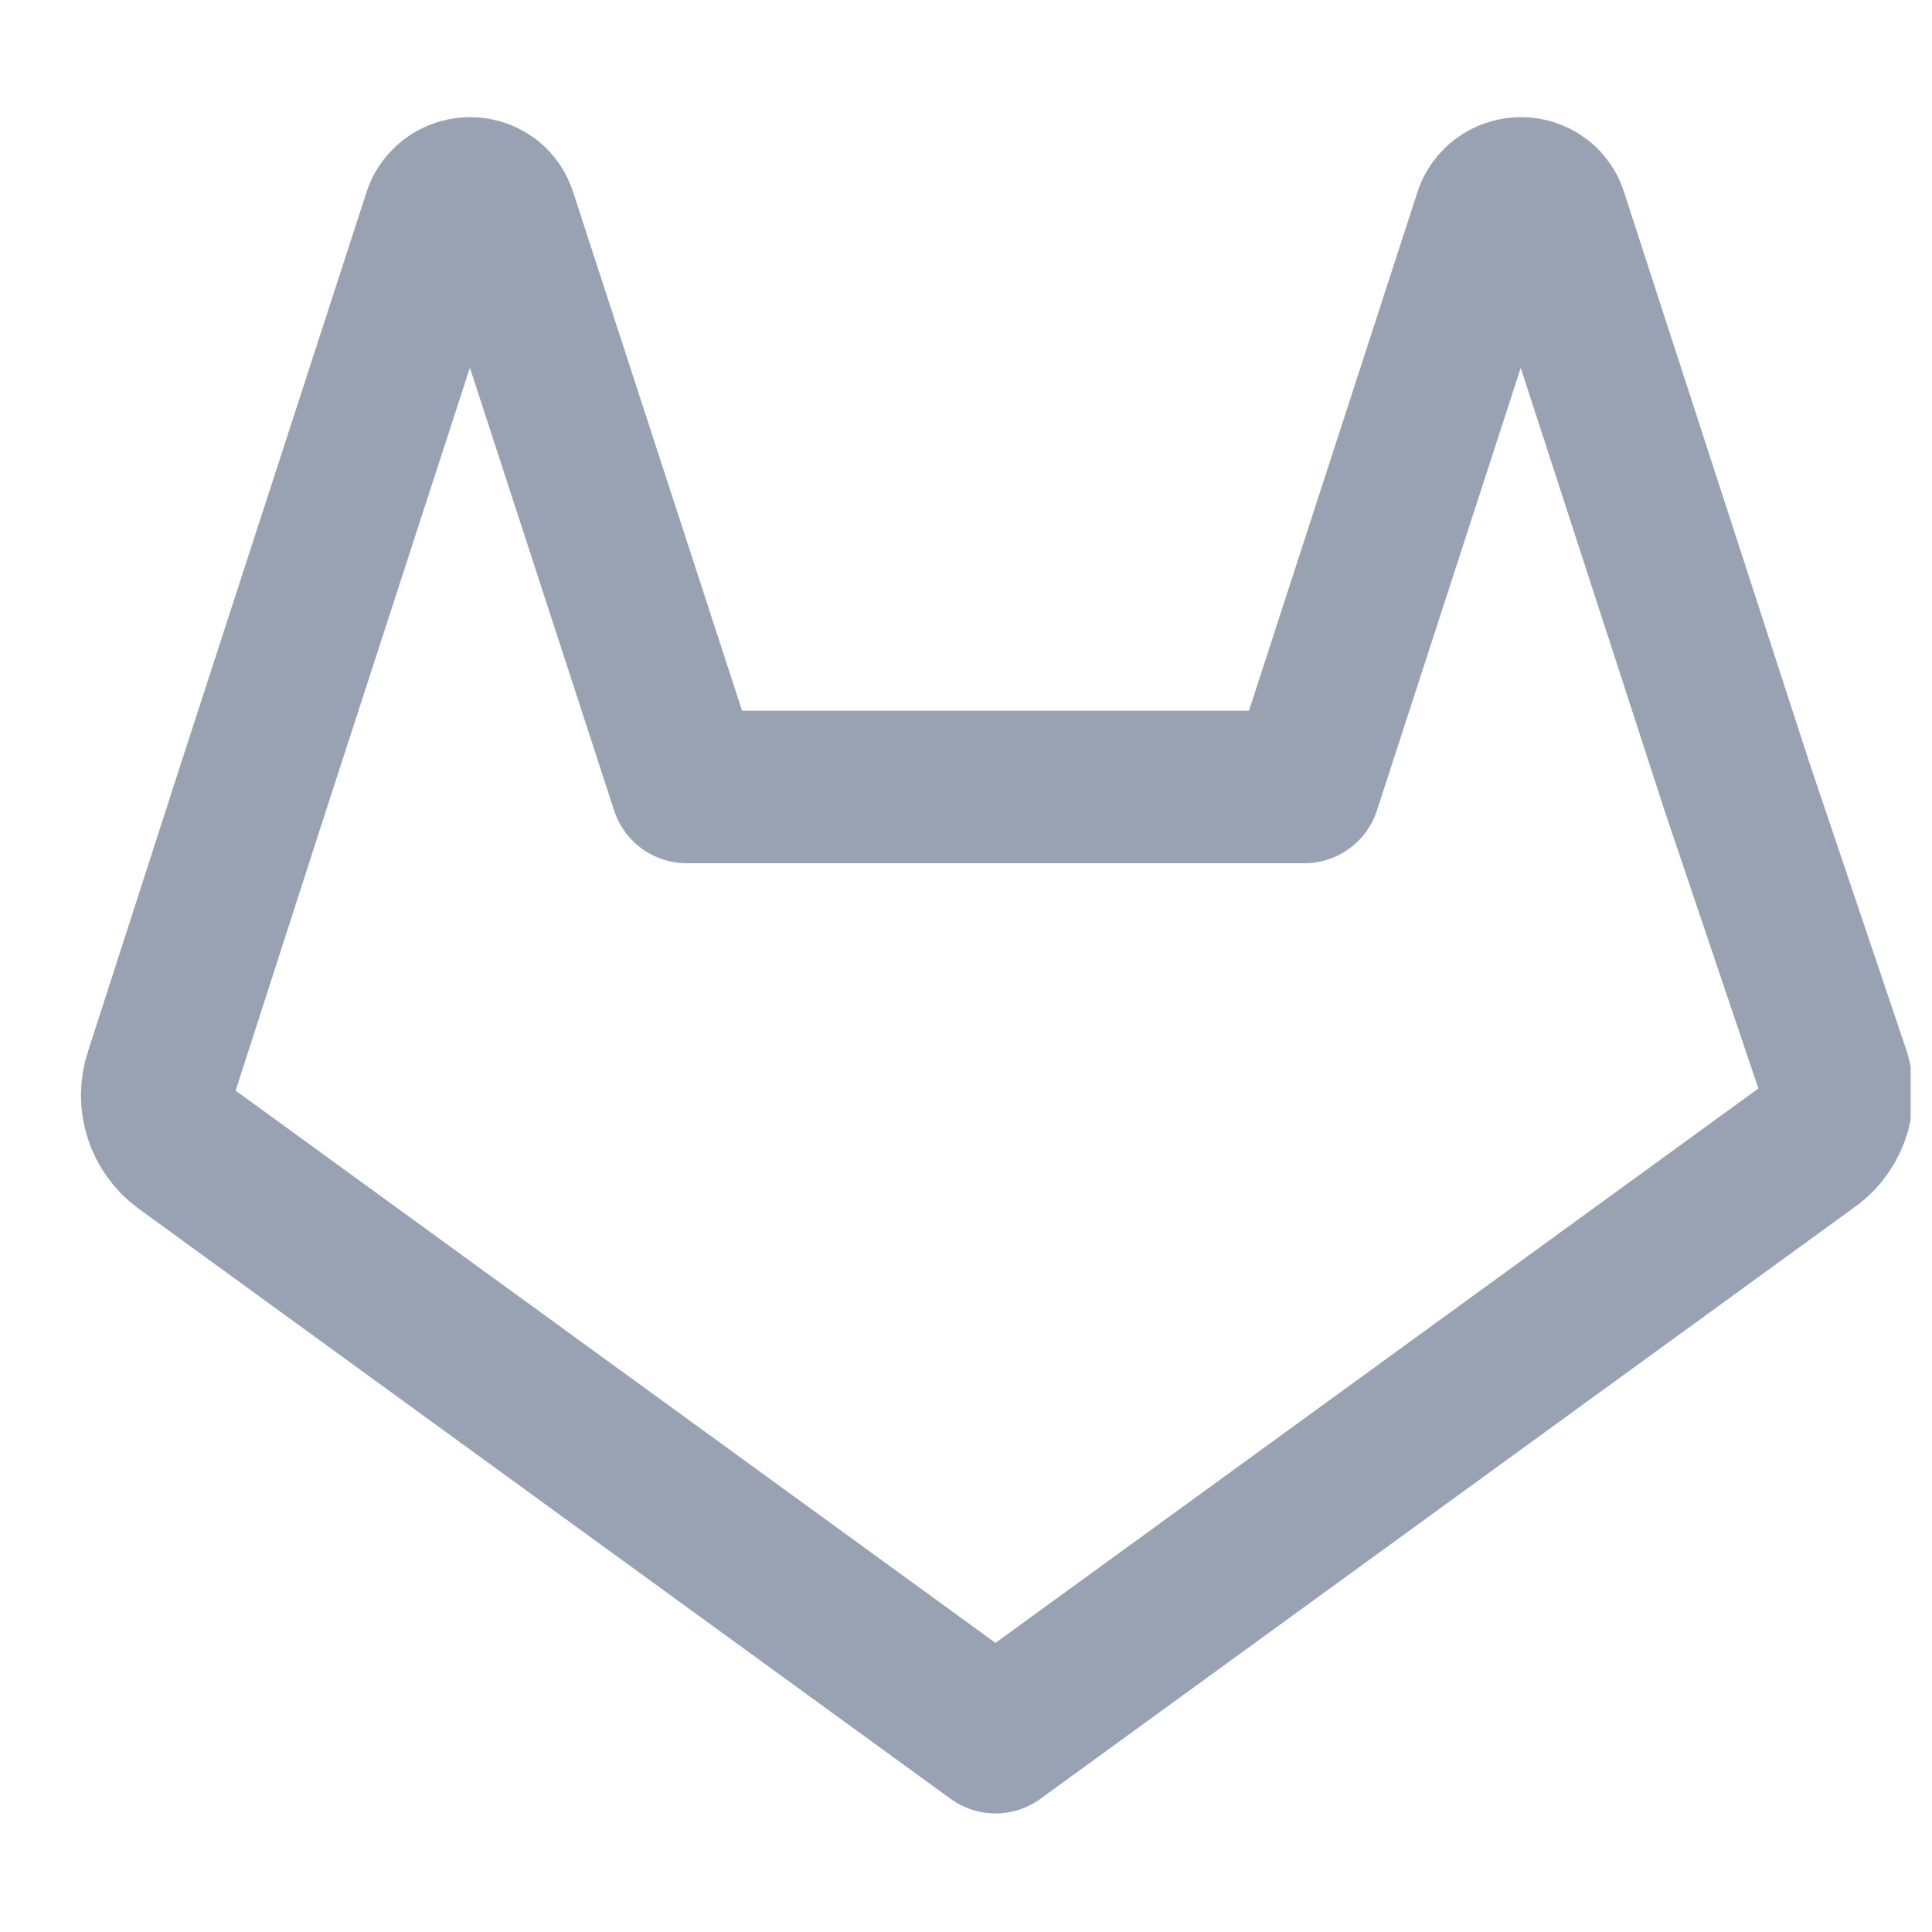 <svg width="19" height="19" viewBox="0 0 19 19" fill="none" xmlns="http://www.w3.org/2000/svg">
<g clip-path="url(#clip0_1_10783)">
<path d="M17.778 11.279L9.79 17.084L1.803 11.279C1.696 11.2 1.616 11.089 1.576 10.963C1.535 10.836 1.536 10.7 1.578 10.574L2.493 7.739L4.323 2.106C4.34 2.06 4.369 2.019 4.405 1.986C4.465 1.932 4.542 1.902 4.623 1.902C4.703 1.902 4.781 1.932 4.84 1.986C4.879 2.023 4.907 2.07 4.923 2.121L6.753 7.739H12.828L14.658 2.106C14.675 2.06 14.704 2.019 14.74 1.986C14.8 1.932 14.877 1.902 14.958 1.902C15.038 1.902 15.116 1.932 15.175 1.986C15.214 2.023 15.242 2.07 15.258 2.121L17.088 7.754L18.04 10.574C18.078 10.704 18.073 10.843 18.026 10.97C17.978 11.097 17.891 11.205 17.778 11.279V11.279Z" stroke="#98A2B3" stroke-width="1.5" stroke-linecap="round" stroke-linejoin="round"/>
</g>
<defs>
<clipPath id="clip0_1_10783">
<rect width="18" height="18" fill="white" transform="translate(0.79 0.486)"/>
</clipPath>
</defs>
</svg>
